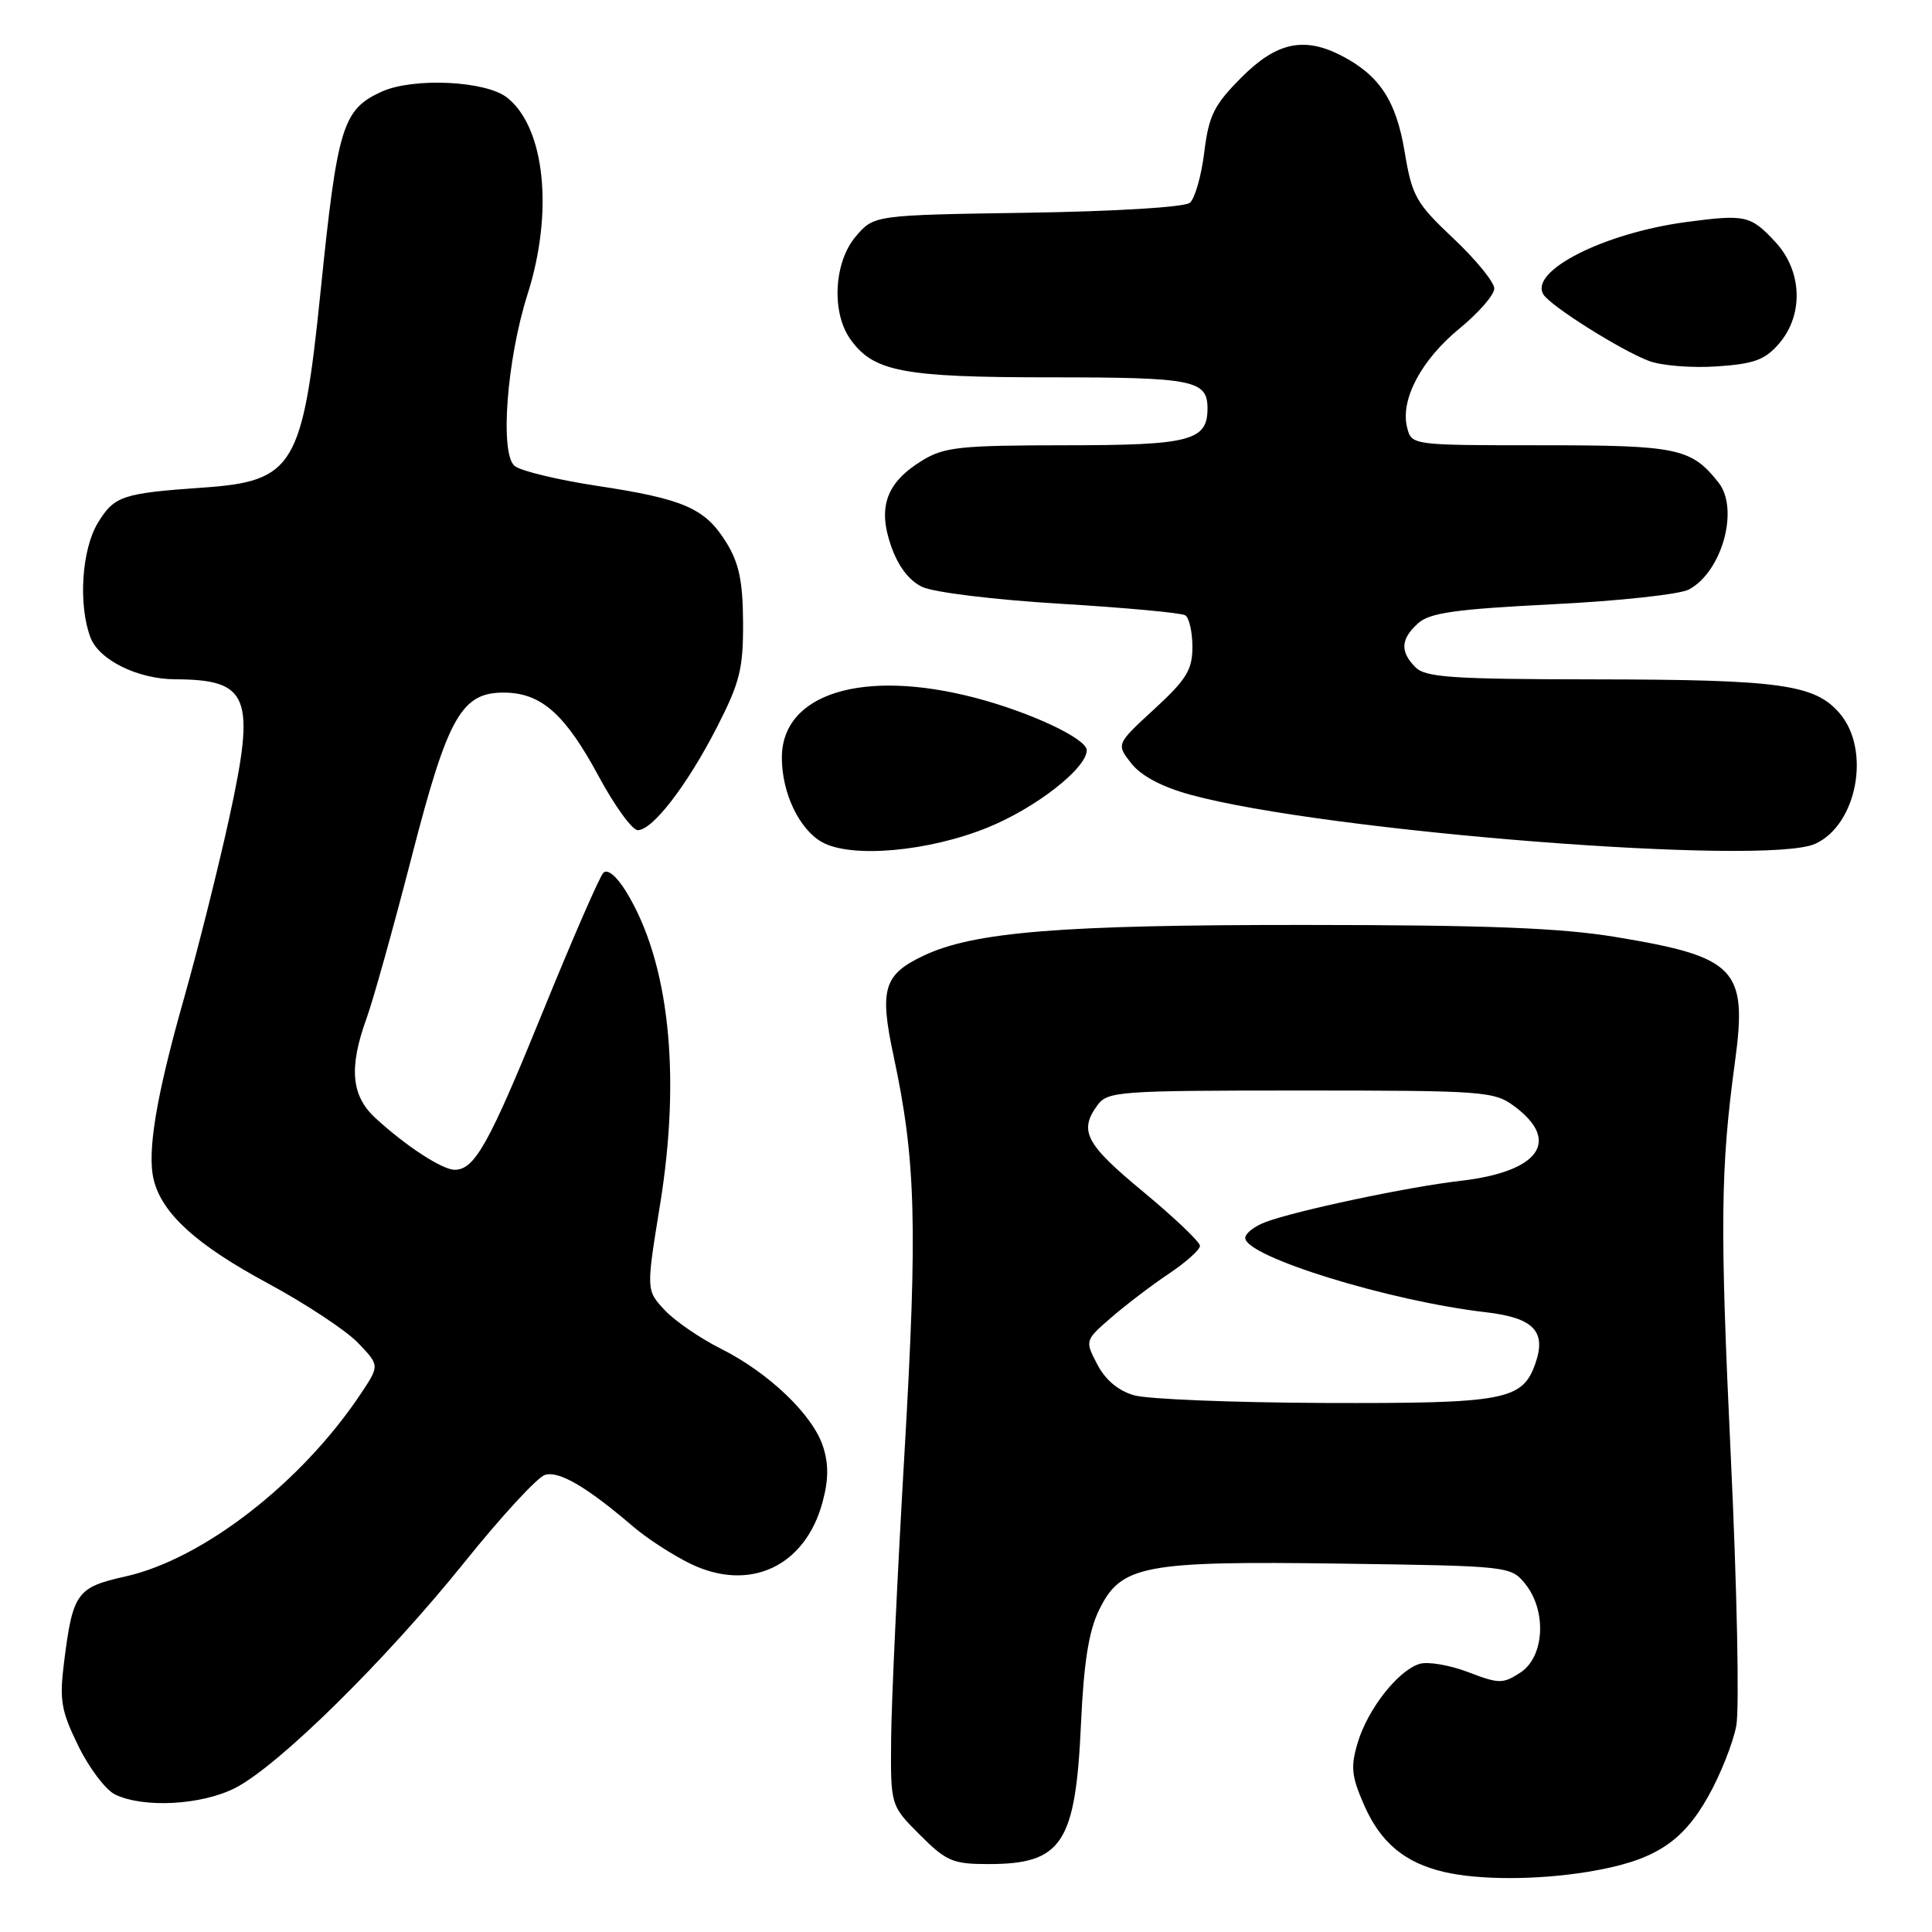 <?xml version="1.0" encoding="UTF-8" standalone="no"?>
<!DOCTYPE svg PUBLIC "-//W3C//DTD SVG 1.1//EN" "http://www.w3.org/Graphics/SVG/1.1/DTD/svg11.dtd" >
<svg xmlns="http://www.w3.org/2000/svg" xmlns:xlink="http://www.w3.org/1999/xlink" version="1.1" viewBox="0 0 256 256">
 <g >
 <path fill="currentColor"
d=" M 210.38 248.03 C 219.05 246.61 222.84 244.25 226.31 238.10 C 227.96 235.19 229.65 230.93 230.07 228.65 C 230.49 226.37 230.16 210.32 229.34 193.00 C 227.89 162.38 227.97 154.84 229.89 140.72 C 231.57 128.37 230.07 126.80 214.10 124.16 C 206.79 122.95 196.98 122.57 173.00 122.56 C 140.59 122.54 129.02 123.47 122.36 126.64 C 117.09 129.14 116.51 131.07 118.40 139.90 C 121.36 153.72 121.60 162.35 119.85 192.50 C 118.92 208.45 118.12 225.49 118.08 230.37 C 118.00 239.24 118.00 239.24 121.88 243.12 C 125.39 246.63 126.26 247.00 130.95 247.00 C 140.74 247.00 142.52 244.29 143.24 228.34 C 143.61 220.27 144.27 216.11 145.63 213.34 C 148.53 207.38 151.47 206.82 177.84 207.19 C 199.94 207.50 200.20 207.53 202.09 209.86 C 204.98 213.43 204.66 219.52 201.48 221.61 C 199.13 223.14 198.65 223.14 194.50 221.55 C 192.05 220.62 189.15 220.13 188.07 220.48 C 185.22 221.38 181.24 226.47 179.91 230.89 C 178.94 234.15 179.07 235.36 180.79 239.27 C 182.96 244.16 186.12 246.80 191.28 248.03 C 195.93 249.13 203.61 249.13 210.38 248.03 Z  M 31.16 236.92 C 36.88 234.00 51.10 220.00 61.54 207.01 C 66.40 200.96 71.19 195.76 72.19 195.44 C 74.05 194.85 77.73 197.00 83.86 202.25 C 85.71 203.84 89.14 206.06 91.48 207.20 C 99.32 211.01 106.69 207.58 108.99 199.05 C 109.80 196.04 109.81 193.96 109.04 191.62 C 107.66 187.43 101.83 181.87 95.50 178.70 C 92.75 177.32 89.40 175.02 88.06 173.58 C 85.62 170.96 85.62 170.96 87.46 159.63 C 90.27 142.31 88.65 127.38 82.95 118.12 C 81.69 116.08 80.50 115.10 79.95 115.65 C 79.45 116.15 75.85 124.42 71.94 134.03 C 64.79 151.61 62.90 155.00 60.25 155.00 C 58.60 155.00 53.78 151.86 49.75 148.15 C 46.53 145.19 46.20 141.46 48.59 134.88 C 49.46 132.47 52.14 122.88 54.54 113.57 C 59.41 94.68 61.18 91.62 67.11 91.78 C 71.83 91.92 74.97 94.77 79.32 102.85 C 81.44 106.78 83.77 110.00 84.51 110.00 C 86.48 110.00 91.05 104.06 95.02 96.32 C 98.04 90.41 98.49 88.60 98.46 82.47 C 98.43 77.01 97.93 74.62 96.24 71.88 C 93.43 67.34 90.63 66.12 79.07 64.37 C 73.88 63.58 68.99 62.40 68.19 61.74 C 66.21 60.10 67.15 47.66 69.90 39.00 C 73.38 28.09 72.21 16.88 67.19 12.93 C 64.34 10.69 54.75 10.25 50.56 12.15 C 45.40 14.51 44.71 16.75 42.49 38.50 C 40.11 61.85 38.97 63.77 26.89 64.61 C 16.20 65.36 15.15 65.71 12.97 69.28 C 10.82 72.81 10.35 80.15 11.99 84.48 C 13.13 87.46 18.26 89.99 23.22 90.01 C 33.03 90.05 33.90 92.27 30.38 108.36 C 28.92 115.04 26.23 125.75 24.41 132.18 C 20.70 145.24 19.45 152.69 20.38 156.37 C 21.49 160.82 26.06 164.96 35.39 169.99 C 40.44 172.71 45.86 176.29 47.44 177.94 C 50.31 180.93 50.31 180.93 47.78 184.72 C 39.92 196.49 26.89 206.59 16.62 208.89 C 10.15 210.33 9.64 211.06 8.48 220.32 C 7.86 225.28 8.10 226.69 10.38 231.35 C 11.82 234.29 14.01 237.18 15.25 237.78 C 19.04 239.61 26.70 239.19 31.16 236.92 Z  M 130.97 109.61 C 137.32 107.01 144.00 101.78 144.00 99.41 C 144.00 97.88 136.55 94.38 129.21 92.46 C 114.31 88.57 103.60 91.89 103.60 100.40 C 103.60 105.05 105.88 109.85 108.89 111.57 C 112.76 113.76 123.07 112.85 130.97 109.61 Z  M 240.53 111.81 C 246.09 109.27 247.93 99.35 243.75 94.50 C 240.45 90.68 235.90 90.05 211.32 90.02 C 192.51 90.00 188.90 89.76 187.57 88.43 C 185.49 86.35 185.59 84.68 187.90 82.59 C 189.44 81.20 192.83 80.72 205.70 80.07 C 214.45 79.64 222.59 78.76 223.79 78.11 C 228.18 75.77 230.48 67.46 227.72 63.95 C 224.11 59.38 222.32 59.00 204.30 59.00 C 187.04 59.00 187.04 59.00 186.45 56.64 C 185.52 52.97 188.32 47.69 193.38 43.54 C 195.92 41.46 198.00 39.07 198.00 38.23 C 198.00 37.39 195.57 34.41 192.59 31.60 C 187.61 26.90 187.10 26.00 186.12 20.09 C 184.99 13.34 182.80 10.01 177.80 7.40 C 172.80 4.81 169.15 5.59 164.51 10.25 C 160.85 13.92 160.18 15.28 159.57 20.18 C 159.19 23.30 158.33 26.31 157.66 26.87 C 156.96 27.45 147.84 28.01 136.13 28.19 C 115.82 28.50 115.82 28.50 113.41 31.31 C 110.52 34.67 110.14 41.32 112.63 44.88 C 115.70 49.26 119.54 50.00 139.27 50.00 C 158.16 50.00 160.00 50.37 160.00 54.13 C 160.00 58.40 157.69 59.00 141.18 59.00 C 127.28 59.01 125.13 59.23 122.23 61.00 C 117.46 63.91 116.27 67.15 118.06 72.31 C 119.00 75.03 120.44 76.93 122.20 77.77 C 123.70 78.49 131.83 79.48 140.50 80.00 C 149.07 80.52 156.52 81.20 157.05 81.53 C 157.57 81.85 158.00 83.74 158.00 85.71 C 158.00 88.76 157.22 90.03 152.95 93.96 C 147.90 98.60 147.90 98.60 149.91 101.16 C 151.21 102.81 153.96 104.27 157.71 105.30 C 175.61 110.20 233.99 114.78 240.53 111.81 Z  M 235.74 45.52 C 239.02 41.70 238.81 35.91 235.25 32.07 C 231.98 28.54 231.27 28.38 223.52 29.41 C 212.56 30.86 202.59 35.91 204.51 39.02 C 205.47 40.56 214.77 46.42 218.50 47.83 C 220.15 48.45 224.19 48.78 227.49 48.55 C 232.43 48.22 233.87 47.69 235.74 45.52 Z  M 150.26 184.88 C 148.17 184.28 146.45 182.83 145.39 180.78 C 143.75 177.62 143.75 177.61 147.27 174.56 C 149.21 172.88 152.64 170.27 154.90 168.76 C 157.15 167.25 159.00 165.60 159.00 165.08 C 159.00 164.56 155.62 161.35 151.50 157.93 C 143.84 151.60 142.92 149.86 145.42 146.44 C 146.76 144.61 148.25 144.50 172.35 144.50 C 196.70 144.50 197.98 144.60 200.68 146.60 C 206.88 151.22 203.92 155.28 193.50 156.47 C 186.67 157.25 171.59 160.44 167.64 161.95 C 166.19 162.50 165.00 163.44 165.00 164.03 C 165.00 166.50 184.11 172.41 196.89 173.88 C 203.21 174.61 204.94 176.41 203.44 180.68 C 201.73 185.55 199.45 185.98 175.50 185.90 C 163.40 185.85 152.04 185.40 150.26 184.88 Z "/>
</g>
</svg>